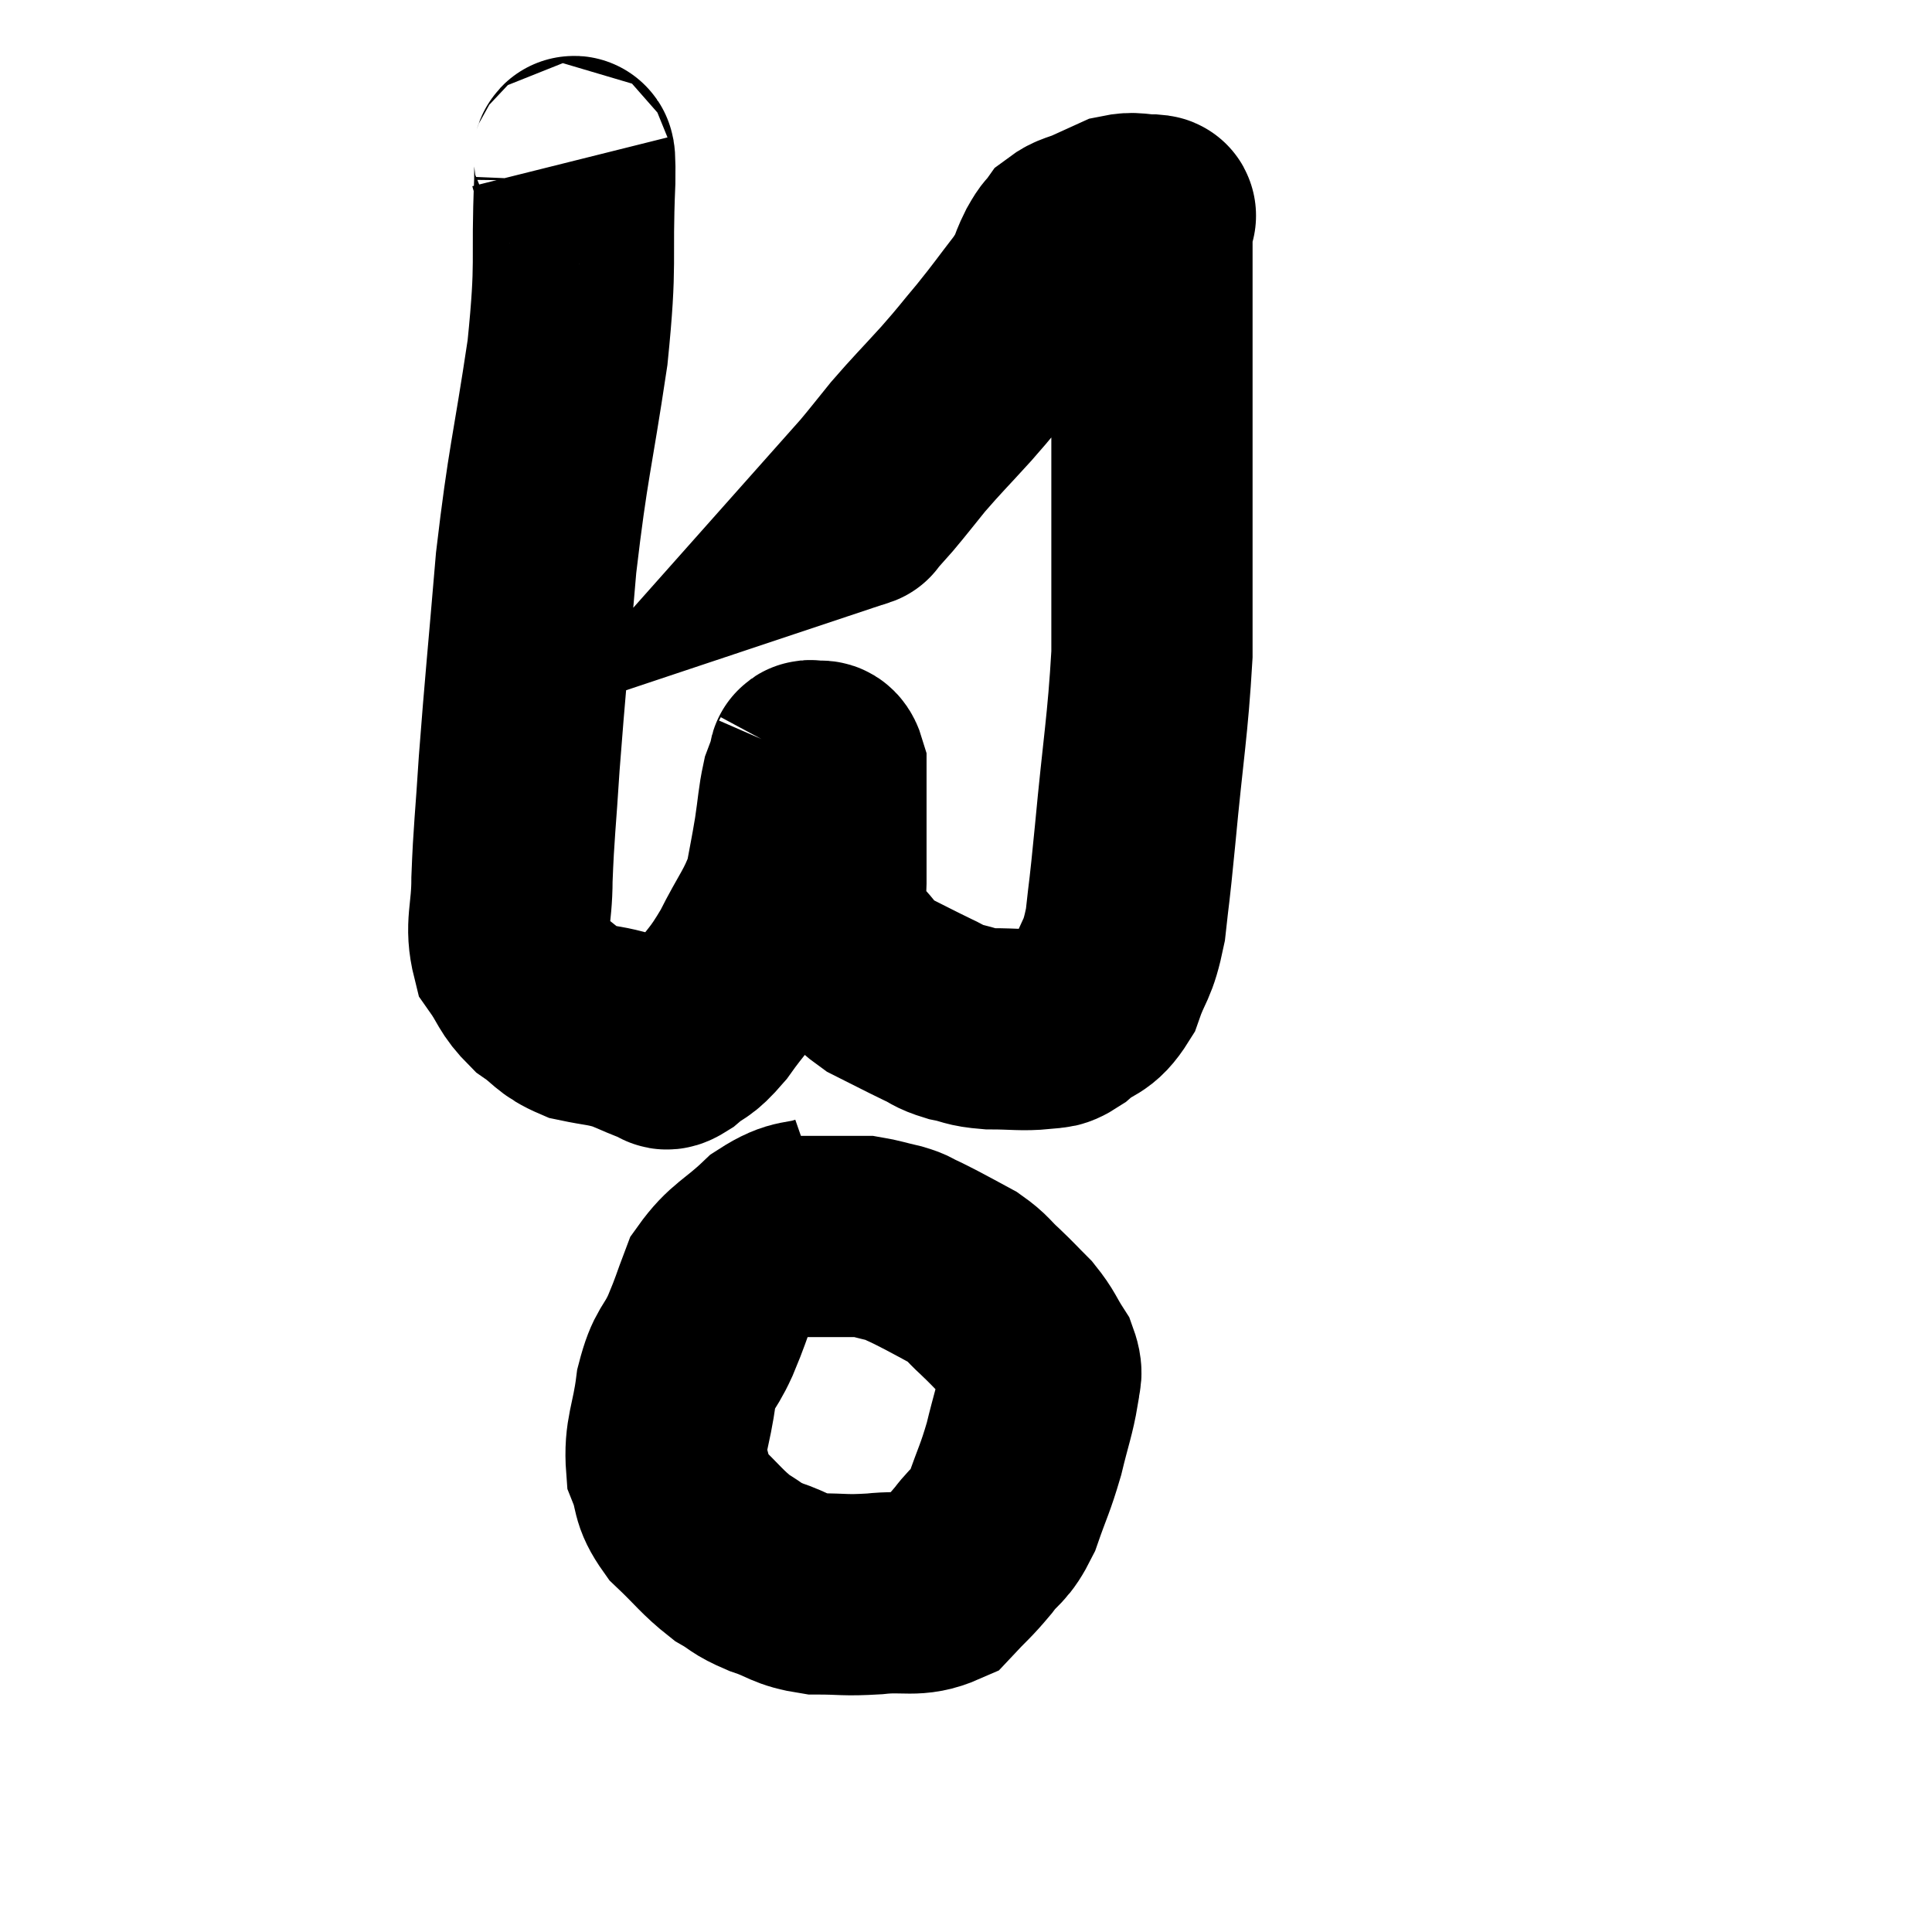<svg width="48" height="48" viewBox="0 0 48 48" xmlns="http://www.w3.org/2000/svg"><path d="M 14.16 4.02 C 14.22 4.26, 14.295 3.315, 14.28 4.5 C 14.19 6.63, 14.34 6.39, 14.1 8.76 C 13.71 11.37, 13.62 11.43, 13.32 13.98 C 13.11 16.47, 13.05 16.995, 12.9 18.96 C 12.81 20.4, 12.765 20.655, 12.72 21.84 C 12.72 22.77, 12.54 22.98, 12.72 23.7 C 13.08 24.21, 13.02 24.3, 13.44 24.72 C 13.92 25.05, 13.875 25.155, 14.4 25.38 C 14.97 25.5, 15.03 25.47, 15.54 25.62 C 15.99 25.8, 16.14 25.89, 16.44 25.98 C 16.59 25.98, 16.455 26.16, 16.74 25.98 C 17.16 25.62, 17.115 25.8, 17.58 25.26 C 18.09 24.54, 18.12 24.63, 18.6 23.82 C 19.05 22.92, 19.215 22.8, 19.5 22.02 C 19.62 21.36, 19.635 21.33, 19.74 20.7 C 19.83 20.1, 19.83 19.92, 19.92 19.5 C 20.01 19.26, 20.055 19.14, 20.1 19.02 C 20.1 19.02, 20.085 19.05, 20.1 19.02 C 20.13 18.96, 20.055 18.885, 20.16 18.9 C 20.34 18.99, 20.43 18.78, 20.52 19.08 C 20.52 19.59, 20.52 19.605, 20.52 20.1 C 20.52 20.58, 20.52 20.595, 20.52 21.06 C 20.52 21.51, 20.52 21.54, 20.52 21.96 C 20.52 22.35, 20.415 22.335, 20.52 22.74 C 20.73 23.16, 20.61 23.145, 20.94 23.58 C 21.39 24.03, 21.315 24.105, 21.84 24.48 C 22.44 24.78, 22.575 24.855, 23.04 25.08 C 23.37 25.23, 23.31 25.26, 23.7 25.38 C 24.15 25.47, 24.06 25.515, 24.6 25.56 C 25.23 25.56, 25.395 25.605, 25.86 25.56 C 26.16 25.47, 26.07 25.635, 26.46 25.38 C 26.94 24.96, 27.045 25.14, 27.42 24.54 C 27.69 23.76, 27.765 23.925, 27.96 22.98 C 28.08 21.87, 28.035 22.44, 28.2 20.76 C 28.41 18.51, 28.515 18.06, 28.62 16.26 C 28.62 14.91, 28.62 14.85, 28.62 13.56 C 28.62 12.33, 28.62 12.195, 28.62 11.1 C 28.62 10.14, 28.62 10.02, 28.62 9.18 C 28.62 8.46, 28.62 8.34, 28.62 7.74 C 28.62 7.26, 28.62 7.245, 28.62 6.78 C 28.62 6.33, 28.62 6.105, 28.62 5.88 C 28.62 5.88, 28.62 5.925, 28.62 5.88 C 28.62 5.79, 28.62 5.82, 28.62 5.7 C 28.62 5.55, 28.62 5.49, 28.62 5.4 C 28.62 5.37, 28.815 5.355, 28.62 5.34 C 28.23 5.34, 28.2 5.265, 27.84 5.34 C 27.51 5.49, 27.51 5.49, 27.18 5.64 C 26.85 5.79, 26.76 5.76, 26.52 5.94 C 26.37 6.15, 26.415 6.015, 26.22 6.36 C 25.98 6.84, 26.115 6.75, 25.74 7.32 C 25.23 7.98, 25.215 8.025, 24.72 8.64 C 24.24 9.21, 24.3 9.165, 23.76 9.78 C 23.16 10.44, 23.055 10.53, 22.56 11.1 C 22.17 11.58, 22.095 11.685, 21.78 12.06 C 21.54 12.33, 21.42 12.465, 21.3 12.6 C 21.3 12.6, 21.345 12.585, 21.3 12.6 L 21.12 12.66" fill="none" stroke="black" stroke-width="5"></path><path d="M 20.58 30.18 C 19.89 30.42, 19.875 30.225, 19.2 30.66 C 18.54 31.29, 18.33 31.29, 17.88 31.92 C 17.64 32.55, 17.67 32.535, 17.4 33.18 C 17.1 33.84, 17.01 33.69, 16.8 34.5 C 16.68 35.46, 16.5 35.64, 16.56 36.42 C 16.8 37.02, 16.635 37.05, 17.04 37.62 C 17.61 38.16, 17.685 38.31, 18.18 38.7 C 18.6 38.94, 18.495 38.955, 19.02 39.18 C 19.65 39.39, 19.605 39.495, 20.28 39.6 C 21 39.6, 20.955 39.645, 21.72 39.6 C 22.53 39.51, 22.725 39.69, 23.34 39.42 C 23.76 38.97, 23.79 38.985, 24.18 38.52 C 24.54 38.04, 24.585 38.19, 24.9 37.56 C 25.17 36.78, 25.215 36.765, 25.44 36 C 25.62 35.25, 25.71 35.04, 25.8 34.5 C 25.8 34.17, 25.935 34.215, 25.8 33.84 C 25.53 33.42, 25.56 33.375, 25.26 33 C 24.93 32.67, 24.93 32.655, 24.6 32.34 C 24.27 32.04, 24.3 31.995, 23.94 31.74 C 23.55 31.53, 23.475 31.485, 23.16 31.32 C 22.92 31.2, 22.905 31.185, 22.68 31.08 C 22.47 30.99, 22.56 30.99, 22.26 30.9 C 21.87 30.81, 21.75 30.765, 21.48 30.72 C 21.33 30.72, 21.405 30.72, 21.18 30.72 C 20.88 30.72, 20.88 30.72, 20.58 30.72 C 20.28 30.72, 20.175 30.72, 19.98 30.72 L 19.8 30.72" fill="none" stroke="black" stroke-width="5"></path></svg>